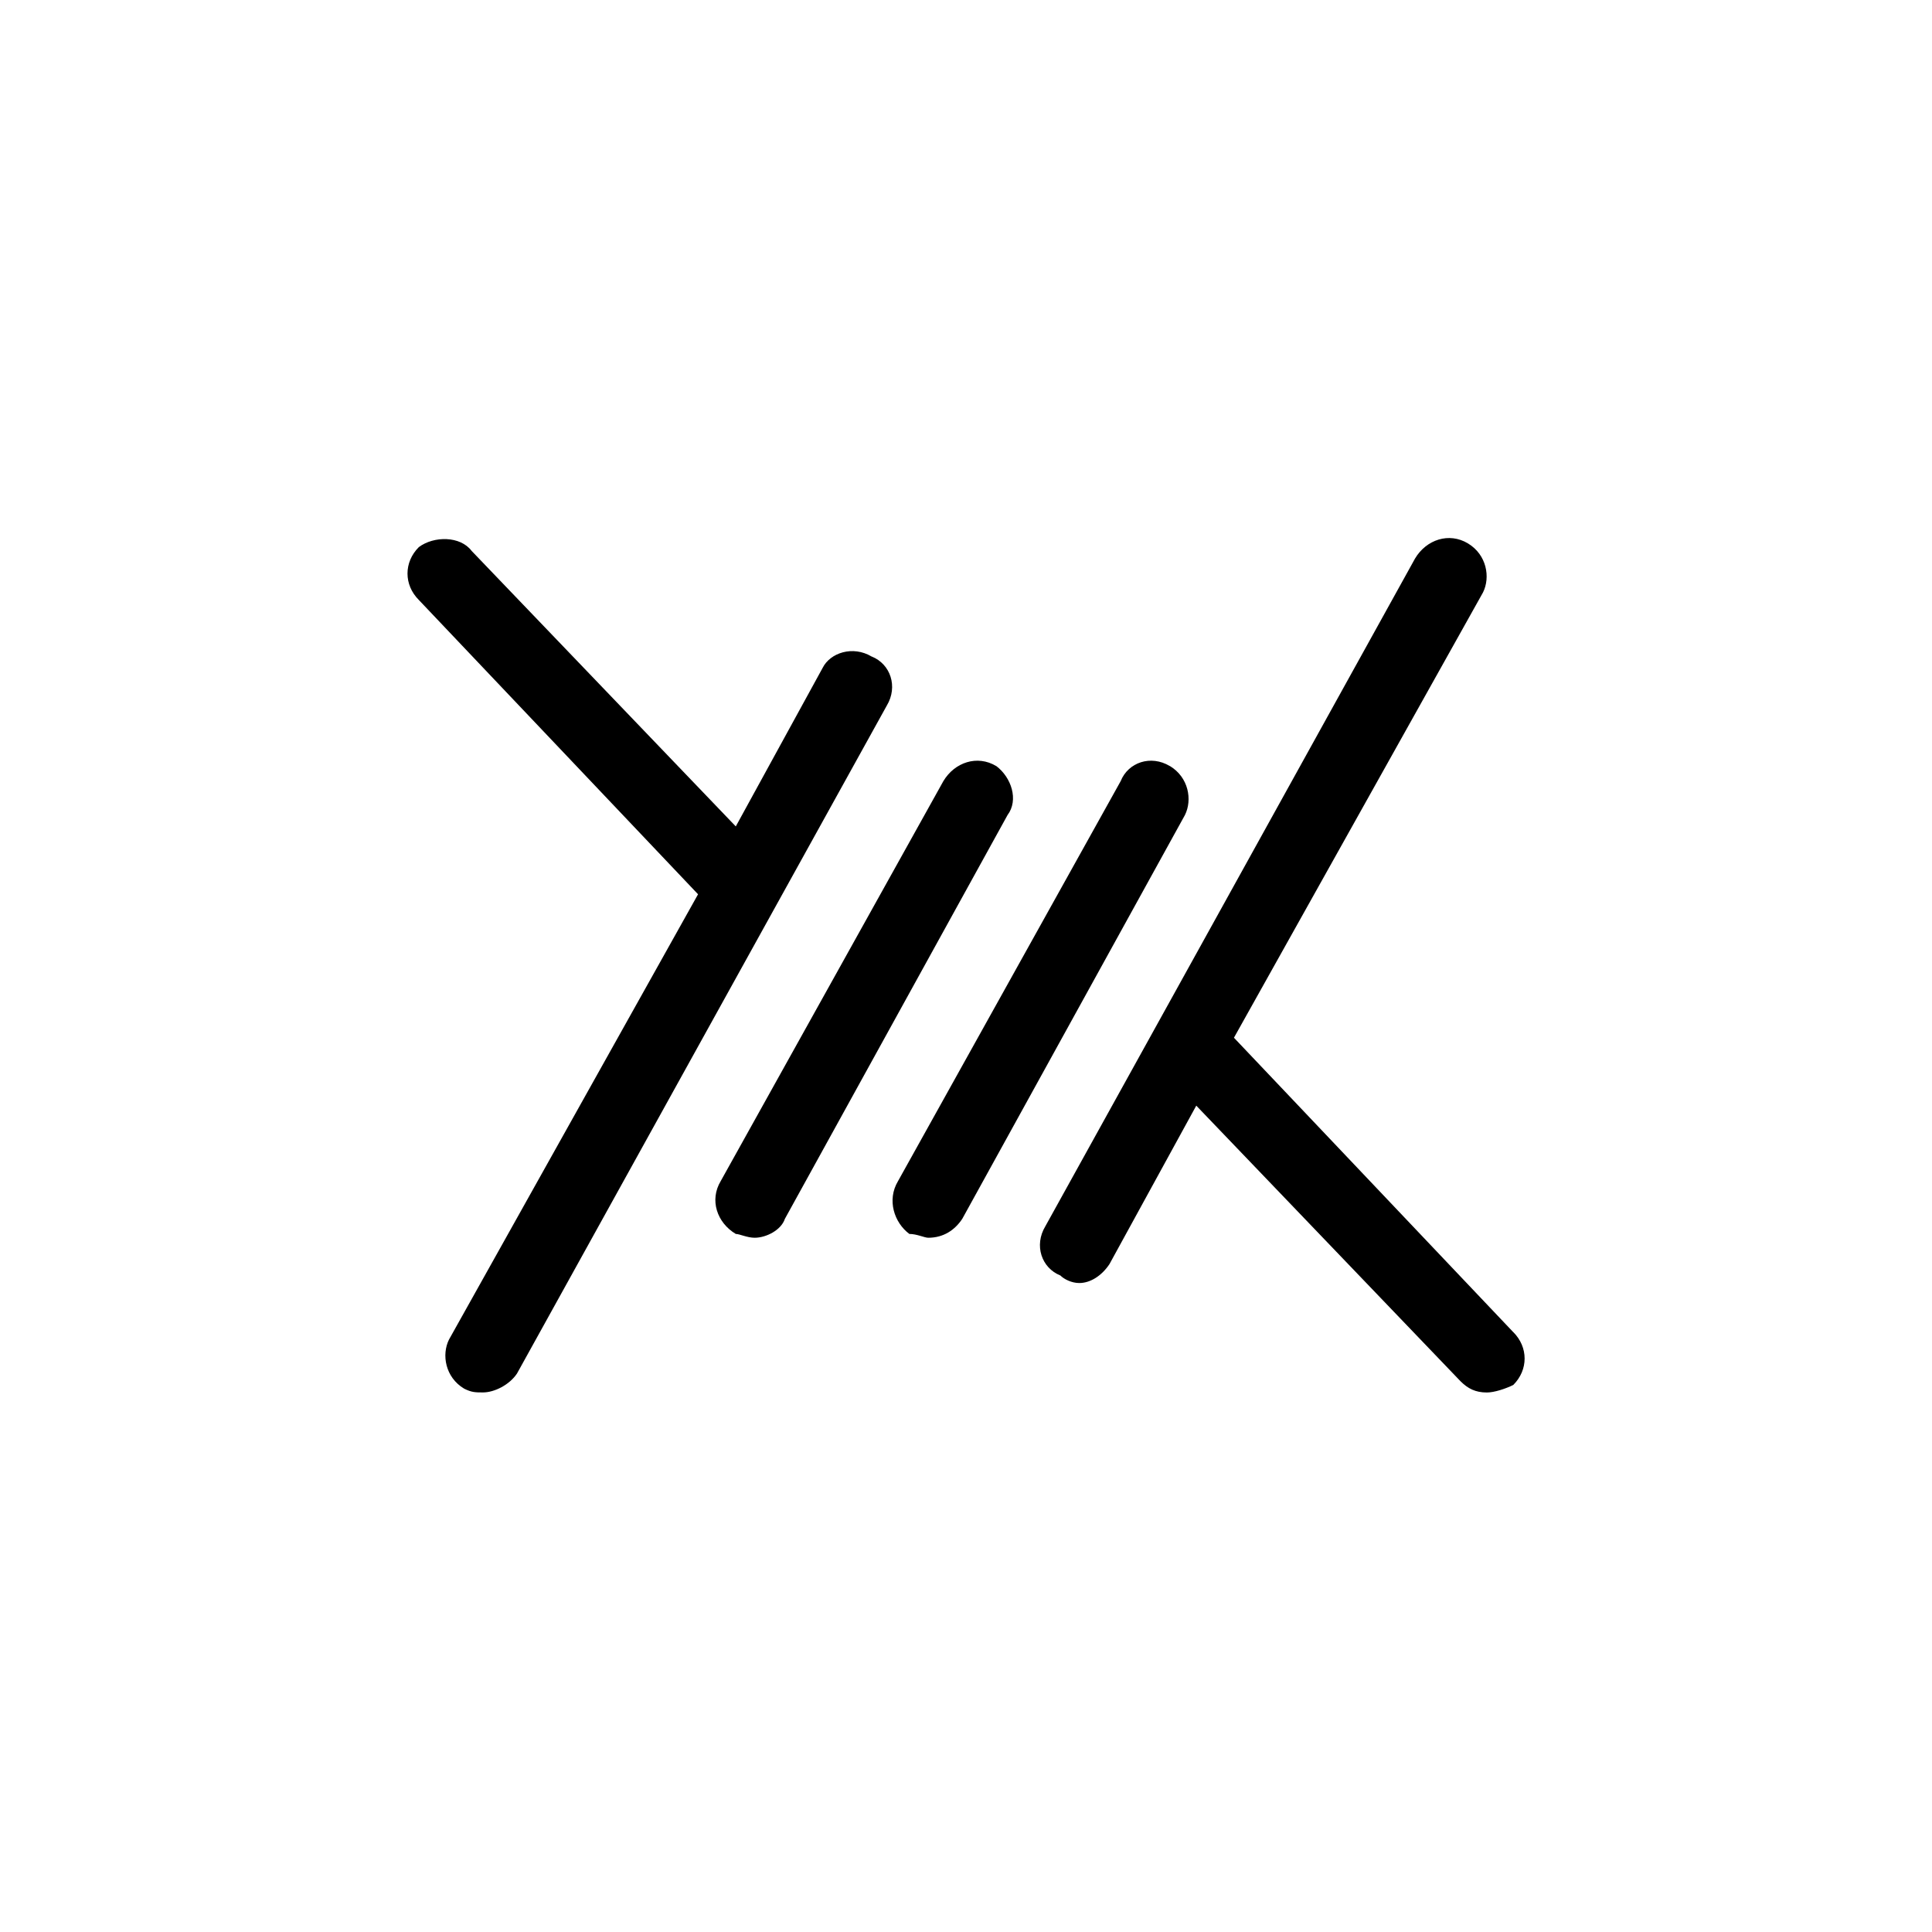 <!-- Generated by IcoMoon.io -->
<svg version="1.1" xmlns="http://www.w3.org/2000/svg" width="32" height="32" viewBox="0 0 32 32">
<title>Barbed-wire</title>
<path d="M25.063 22.063l-4.625-4.875 4.125-7.375c0.125-0.25 0.063-0.625-0.25-0.813s-0.688-0.063-0.875 0.25l-6.125 11.063c-0.188 0.313-0.063 0.688 0.25 0.813 0.063 0.063 0.188 0.125 0.313 0.125 0.188 0 0.375-0.125 0.5-0.313l1.438-2.625 4.375 4.563c0.125 0.125 0.25 0.188 0.438 0.188 0.125 0 0.313-0.063 0.438-0.125 0.25-0.25 0.25-0.625 0-0.875zM14.438 10.875c-0.313-0.188-0.688-0.063-0.813 0.188l-1.438 2.625-4.375-4.563c-0.188-0.25-0.625-0.25-0.875-0.063-0.25 0.25-0.25 0.625 0 0.875l4.625 4.875-4.125 7.375c-0.125 0.25-0.063 0.625 0.25 0.813 0.125 0.063 0.188 0.063 0.313 0.063 0.188 0 0.438-0.125 0.563-0.313l6.125-11.063c0.188-0.313 0.063-0.688-0.25-0.813zM19.375 12.688c-0.313-0.188-0.688-0.063-0.813 0.25l-3.688 6.625c-0.188 0.313-0.063 0.688 0.188 0.875 0.125 0 0.25 0.063 0.313 0.063 0.25 0 0.438-0.125 0.563-0.313l3.688-6.688c0.125-0.25 0.063-0.625-0.25-0.813zM16.5 12.688c-0.313-0.188-0.688-0.063-0.875 0.25l-3.688 6.625c-0.188 0.313-0.063 0.688 0.25 0.875 0.063 0 0.188 0.063 0.313 0.063 0.188 0 0.438-0.125 0.5-0.313l3.688-6.688c0.188-0.25 0.063-0.625-0.188-0.813z"></path>
</svg>

